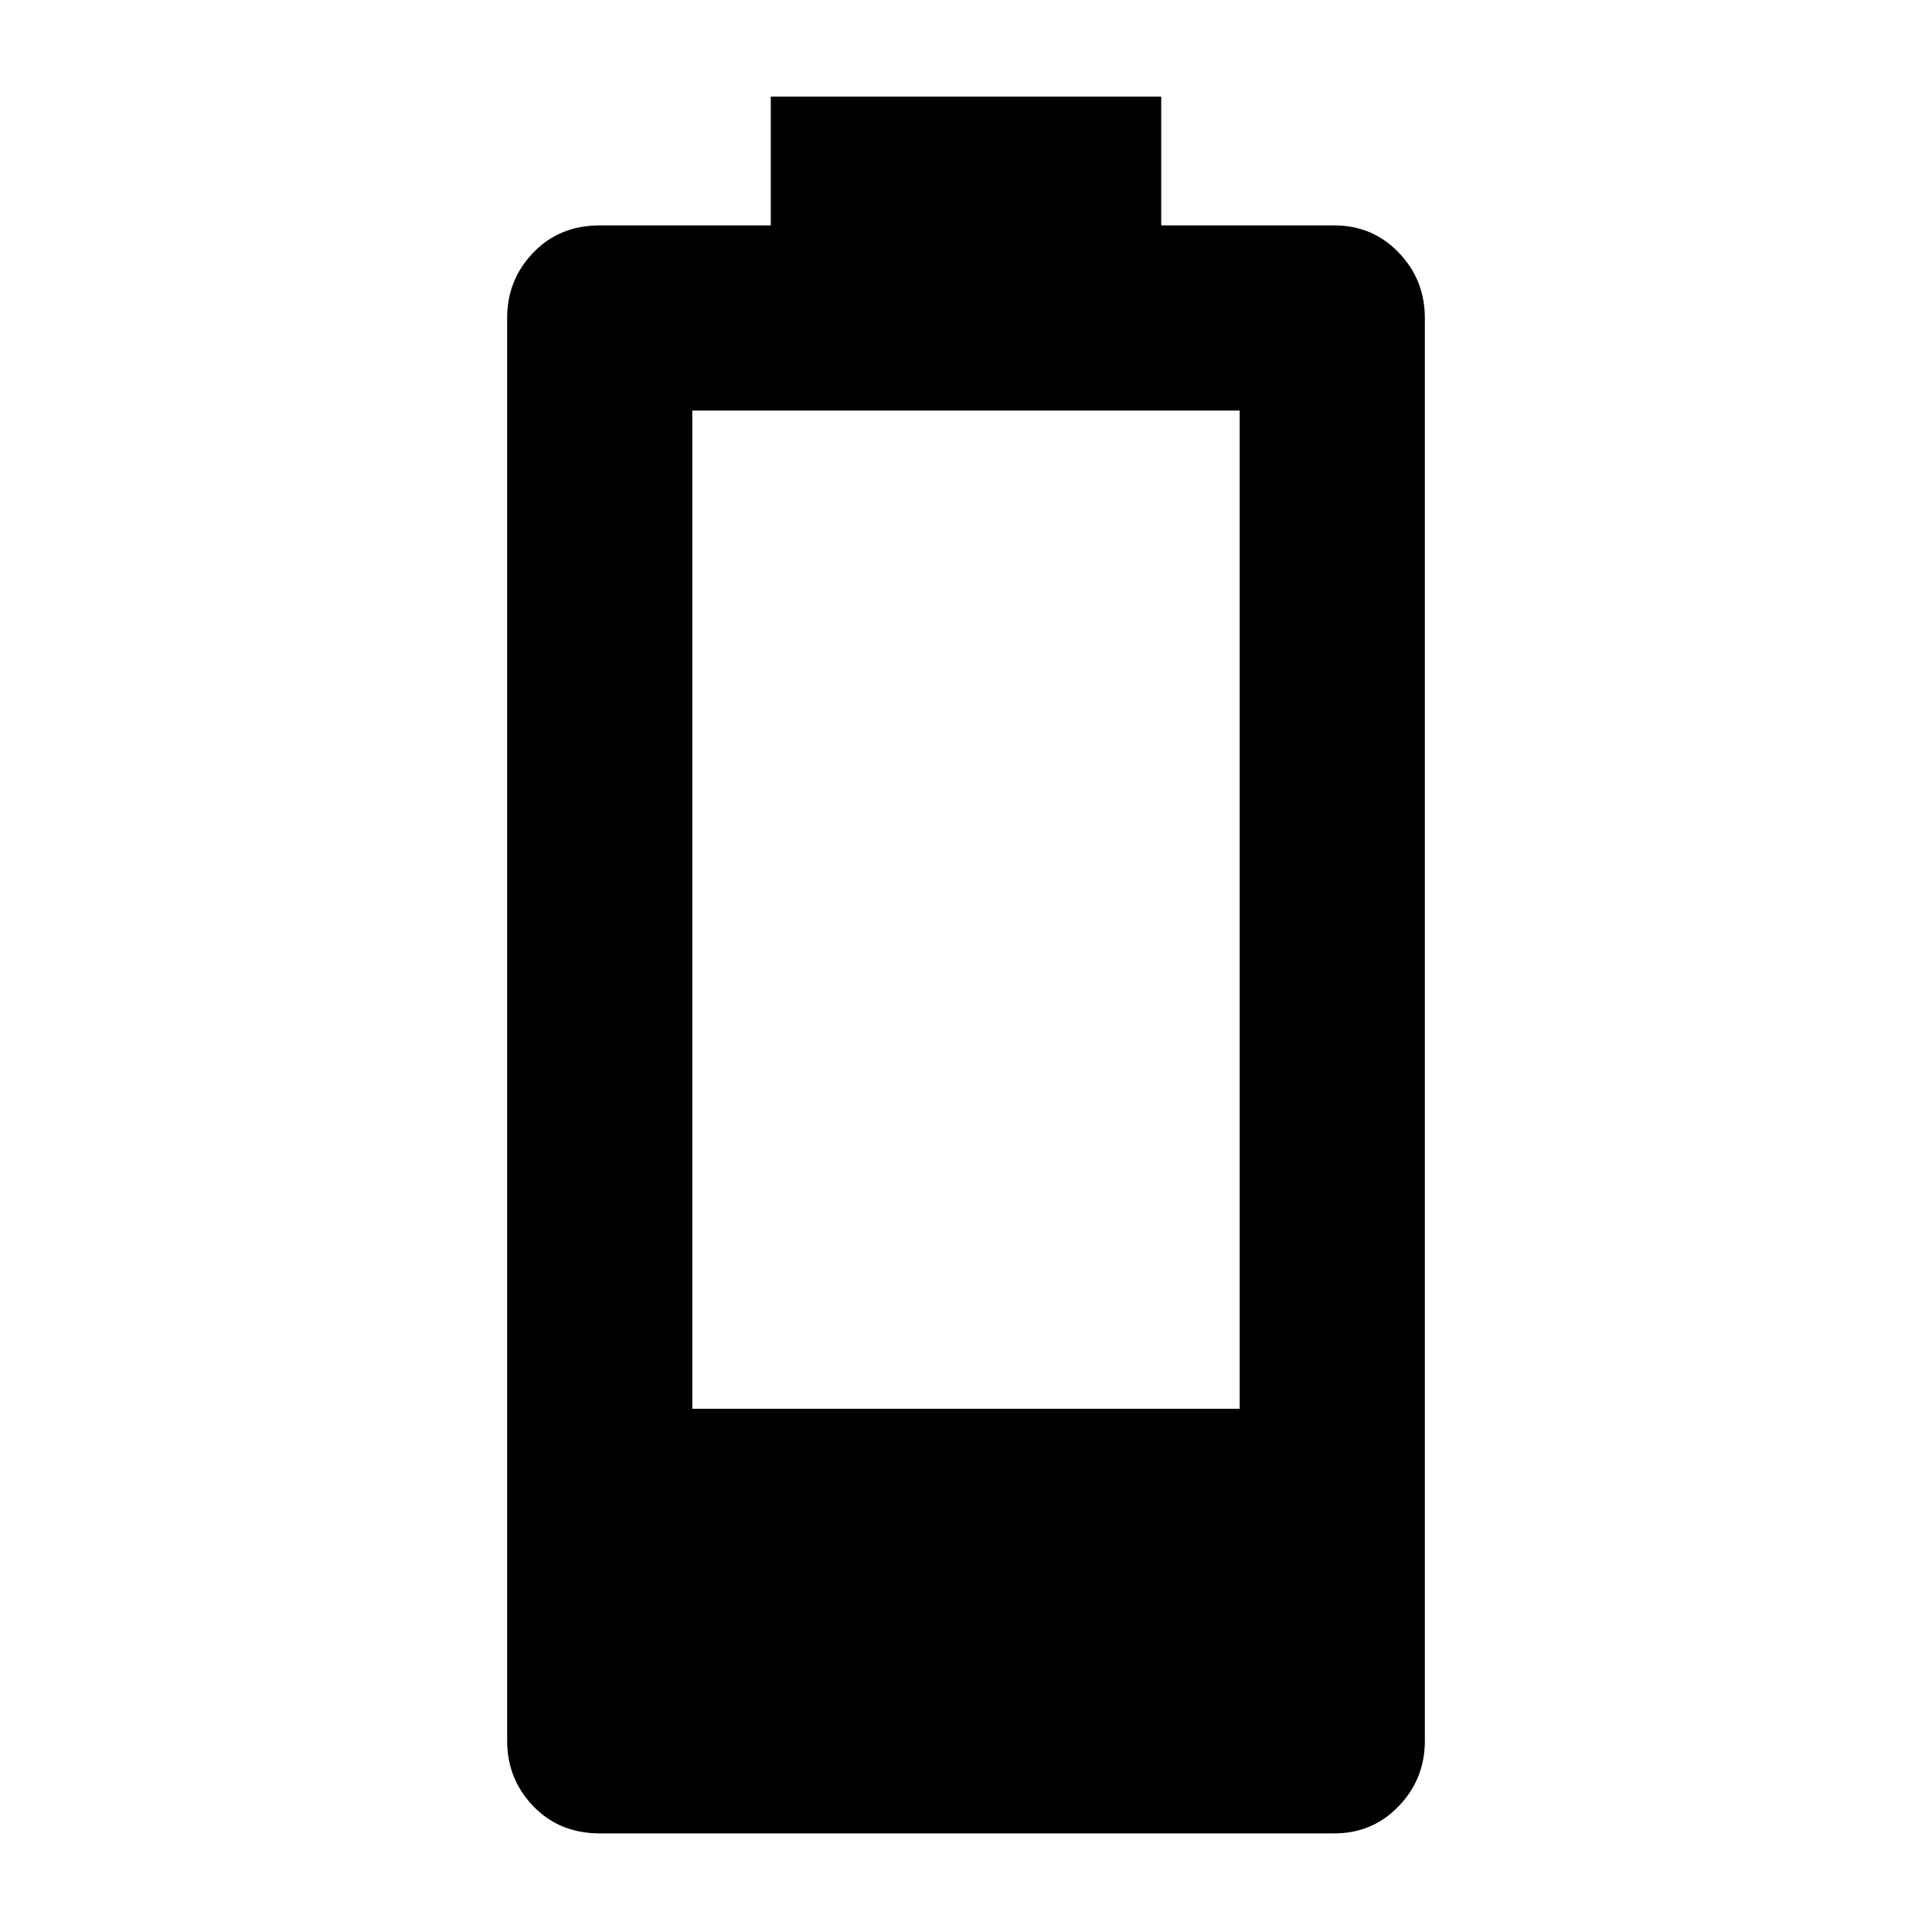<svg xmlns="http://www.w3.org/2000/svg" height="48" width="48"><path d="M14.9 45.55q-1 0-1.65-.675-.65-.675-.65-1.625V7.9q0-.95.65-1.625T14.9 5.6h4.25V2.4h9.7v3.2h4.3q.95 0 1.6.675.65.675.65 1.625v35.35q0 .95-.65 1.625t-1.6.675ZM17.2 35h13.6V10.2H17.2Z"/></svg>